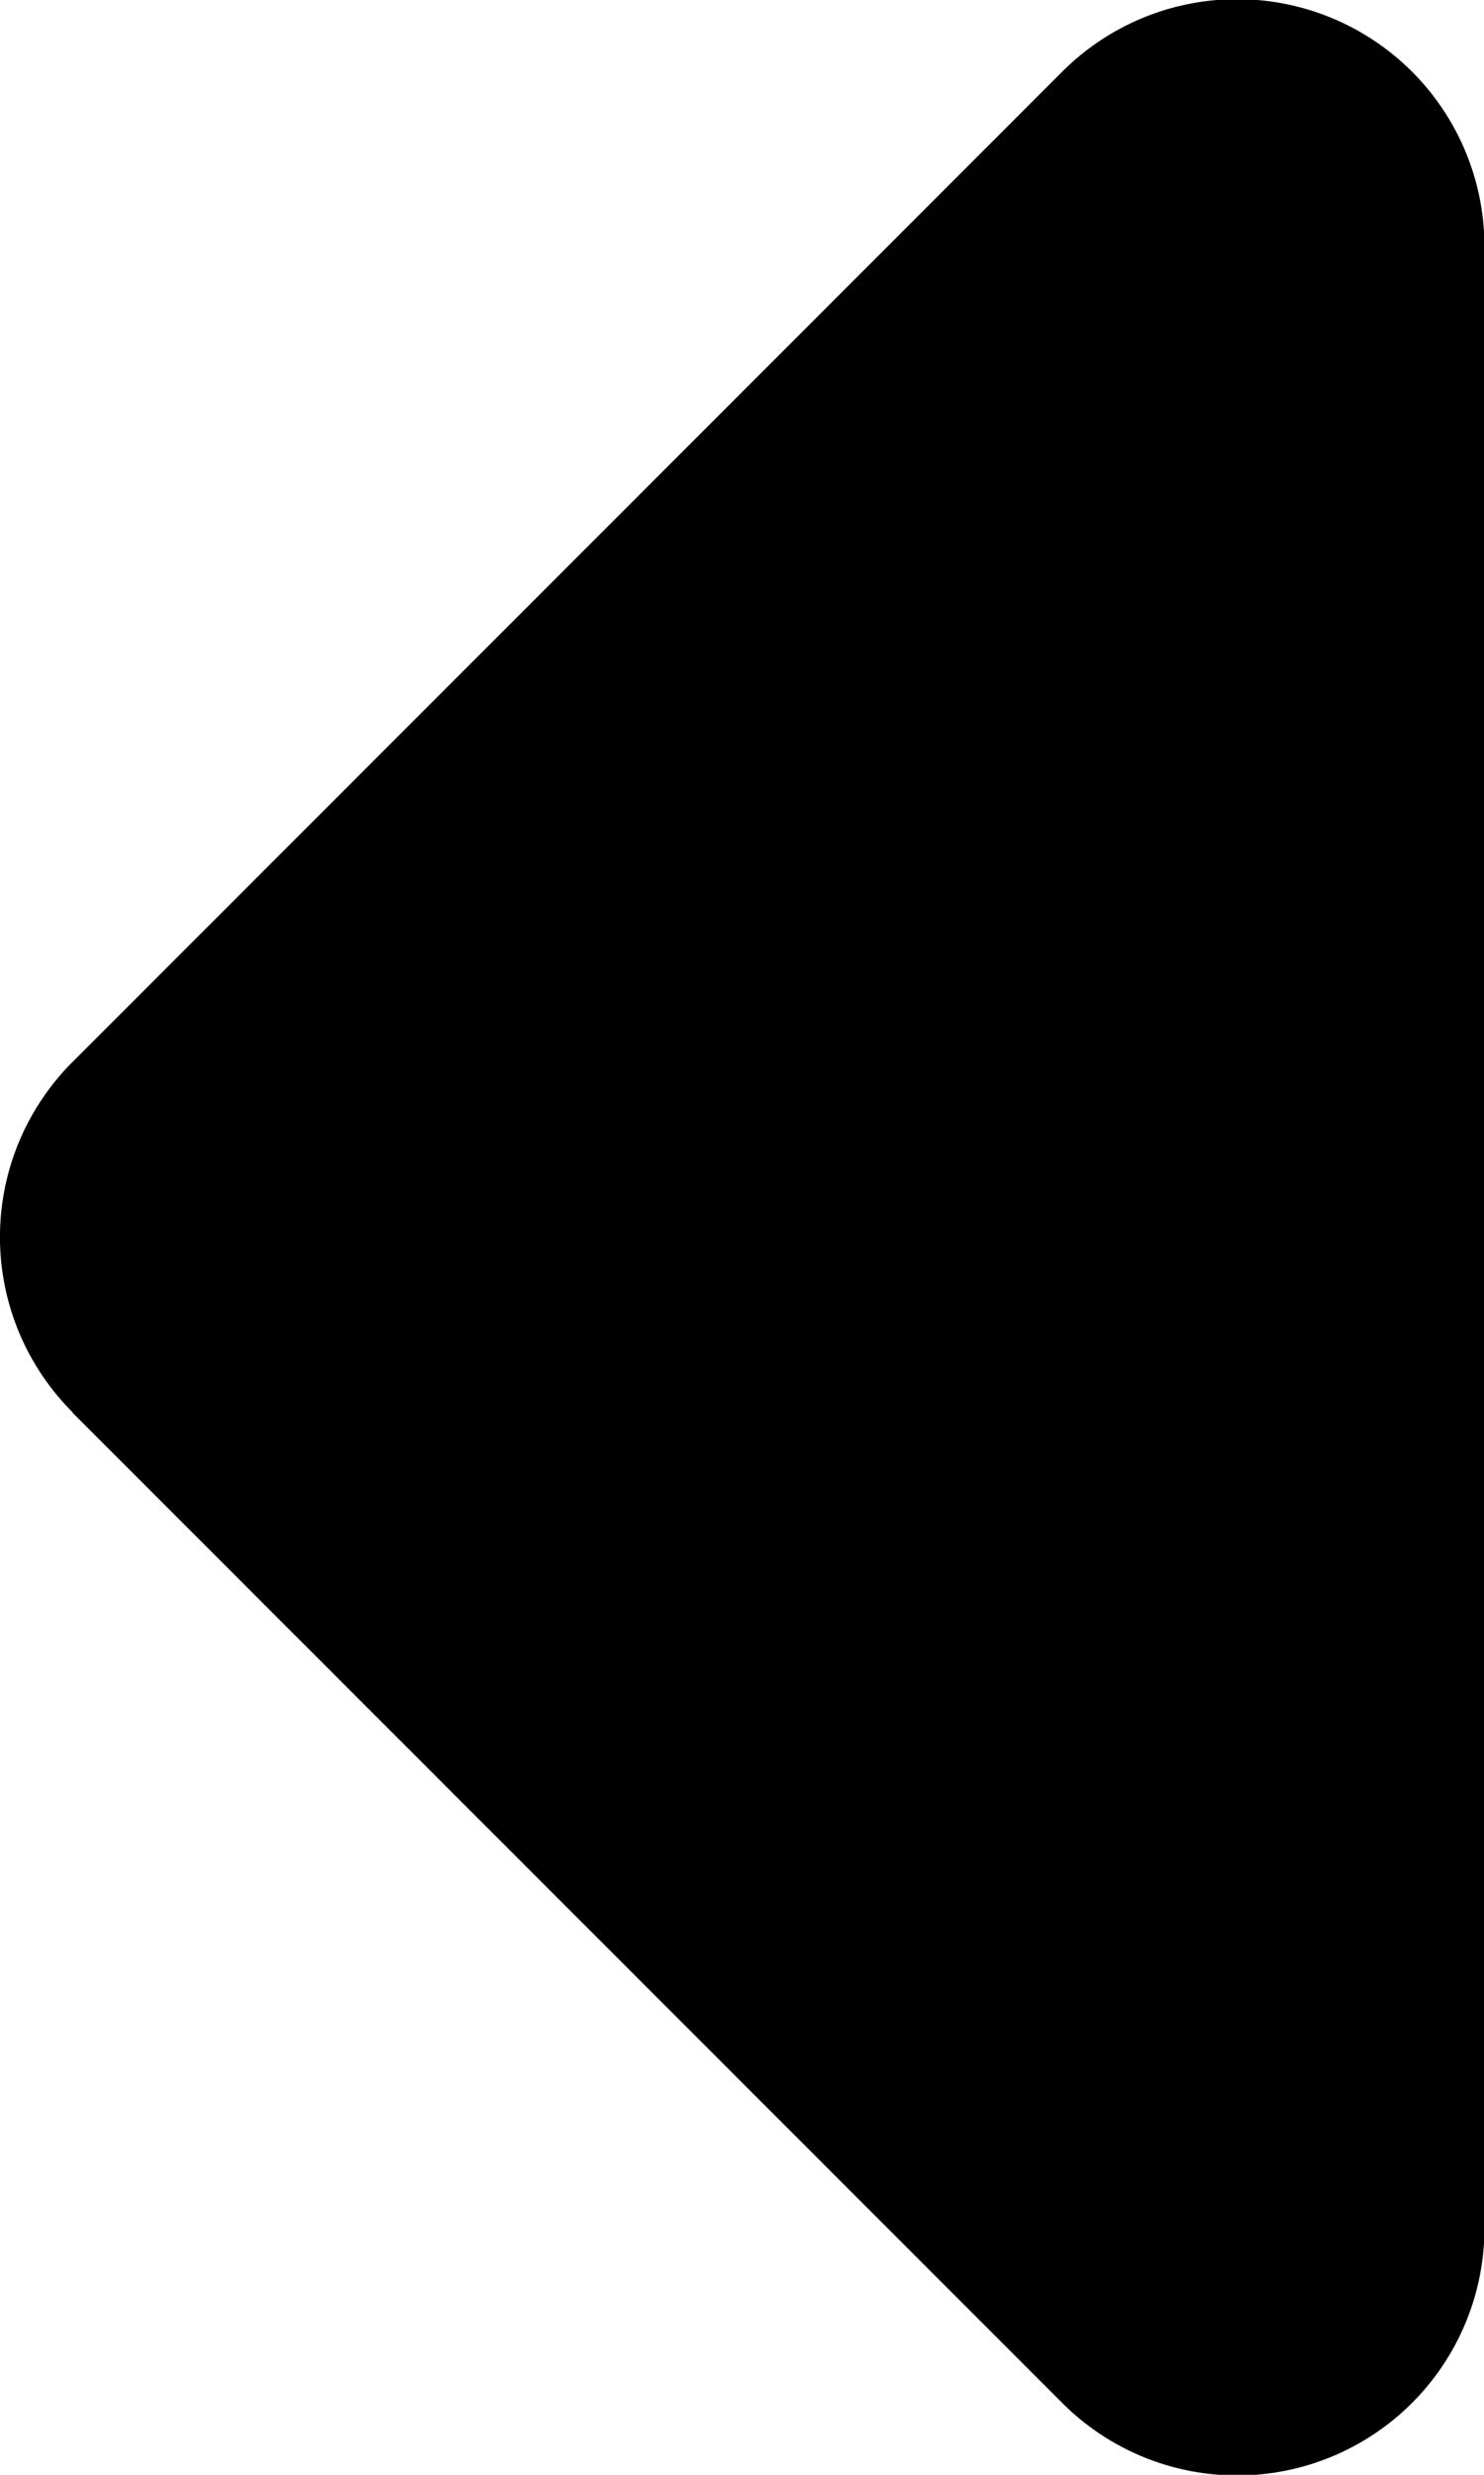 <svg xmlns="http://www.w3.org/2000/svg" width="9.6" height="16" viewBox="0 0 9.6 16">
    <path d="M.469 9.13a1.6 1.6 0 0 1 0-2.264l6.4-6.4a1.6 1.6 0 0 1 2.734 1.135v12.797a1.6 1.6 0 0 1-2.734 1.135l-6.4-6.4z"/>
</svg>
